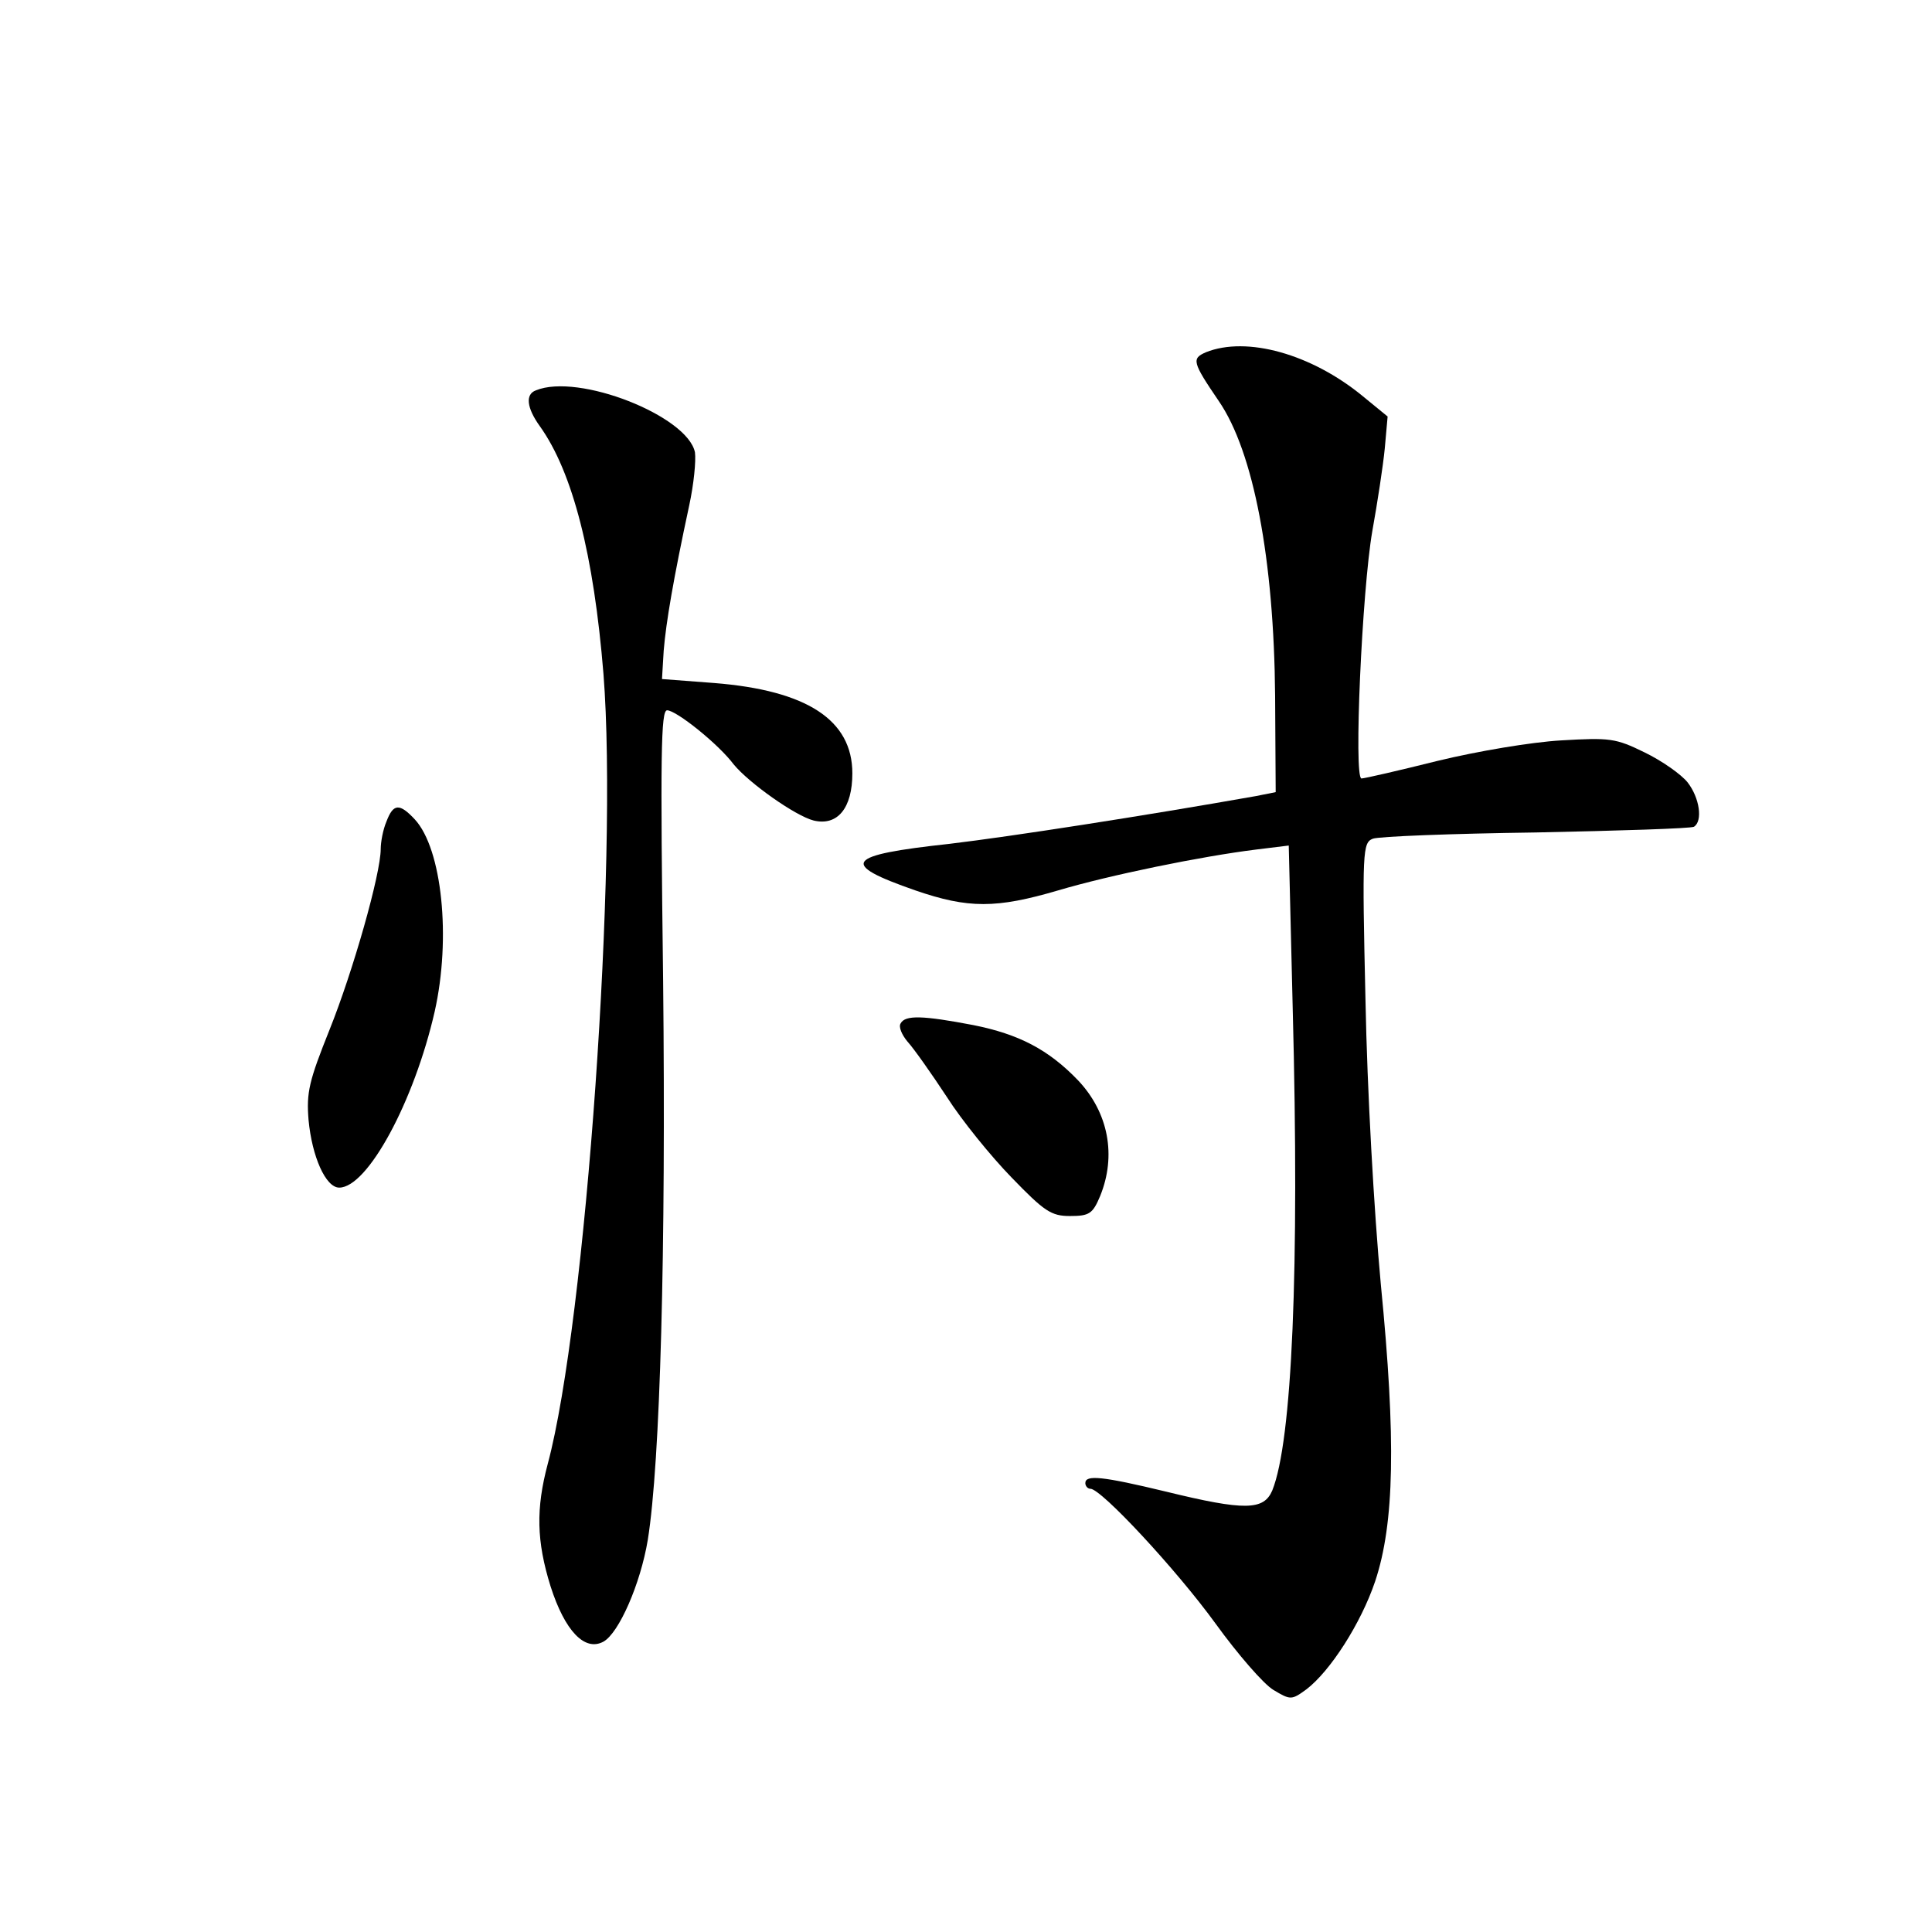 <?xml version="1.0" standalone="no"?>
<!DOCTYPE svg PUBLIC "-//W3C//DTD SVG 20010904//EN"
 "http://www.w3.org/TR/2001/REC-SVG-20010904/DTD/svg10.dtd">
<svg version="1.0" xmlns="http://www.w3.org/2000/svg"
 width="340pt" height="340pt" viewBox="0 0 340 340"
 preserveAspectRatio="xMidYMid meet">
<g transform="translate(0,340) scale(0.1,-0.1)"
fill="#000000" stroke="none">
<path d="M2122 2780 c-25 -11 -24 -17 23 -86 61 -89 97 -278 99 -519 l1 -169
-35 -7 c-198 -35 -430 -71 -539 -84 -184 -20 -195 -35 -60 -82 93 -32 142 -32
251 0 91 27 252 60 349 72 l57 7 7 -288 c12 -458 -1 -760 -36 -847 -15 -35
-48 -36 -187 -2 -112 27 -142 30 -142 15 0 -5 4 -10 9 -10 19 0 151 -142 220
-237 39 -54 85 -107 102 -117 30 -18 32 -18 58 1 42 32 96 116 121 190 34 102
37 249 10 523 -12 130 -24 341 -27 501 -6 262 -5 276 13 283 10 4 139 9 287
11 147 3 272 7 278 10 16 10 10 51 -11 78 -11 14 -45 38 -76 53 -51 25 -61 26
-147 21 -52 -3 -147 -19 -217 -36 -68 -17 -129 -31 -134 -31 -14 0 1 331 19
435 9 50 19 115 22 146 l5 56 -44 36 c-90 74 -204 106 -276 77z"/>
<path d="M943 2713 c-19 -7 -16 -31 7 -63 58 -81 95 -227 112 -436 26 -329
-31 -1140 -98 -1390 -21 -79 -20 -136 5 -216 25 -78 60 -115 93 -97 27 15 65
101 78 179 22 137 32 509 27 983 -5 400 -4 477 7 477 16 0 90 -59 117 -95 27
-33 109 -91 141 -99 42 -10 68 22 68 83 0 94 -80 146 -243 159 l-92 7 3 50 c4
49 17 126 45 256 8 37 12 78 10 93 -13 64 -205 140 -280 109z"/>
<path d="M680 1954 c-6 -14 -10 -36 -10 -48 0 -44 -49 -216 -90 -318 -36 -90
-41 -110 -37 -159 6 -64 30 -119 54 -119 50 0 132 152 168 310 29 129 13 286
-35 338 -27 29 -38 28 -50 -4z"/>
<path d="M1585 1599 c-4 -6 2 -20 12 -32 11 -12 42 -56 69 -97 26 -41 78 -105
114 -142 58 -60 70 -68 103 -68 34 0 40 4 53 35 29 71 15 147 -39 204 -52 54
-104 81 -184 97 -89 17 -120 18 -128 3z"/>
</g>
</svg>
